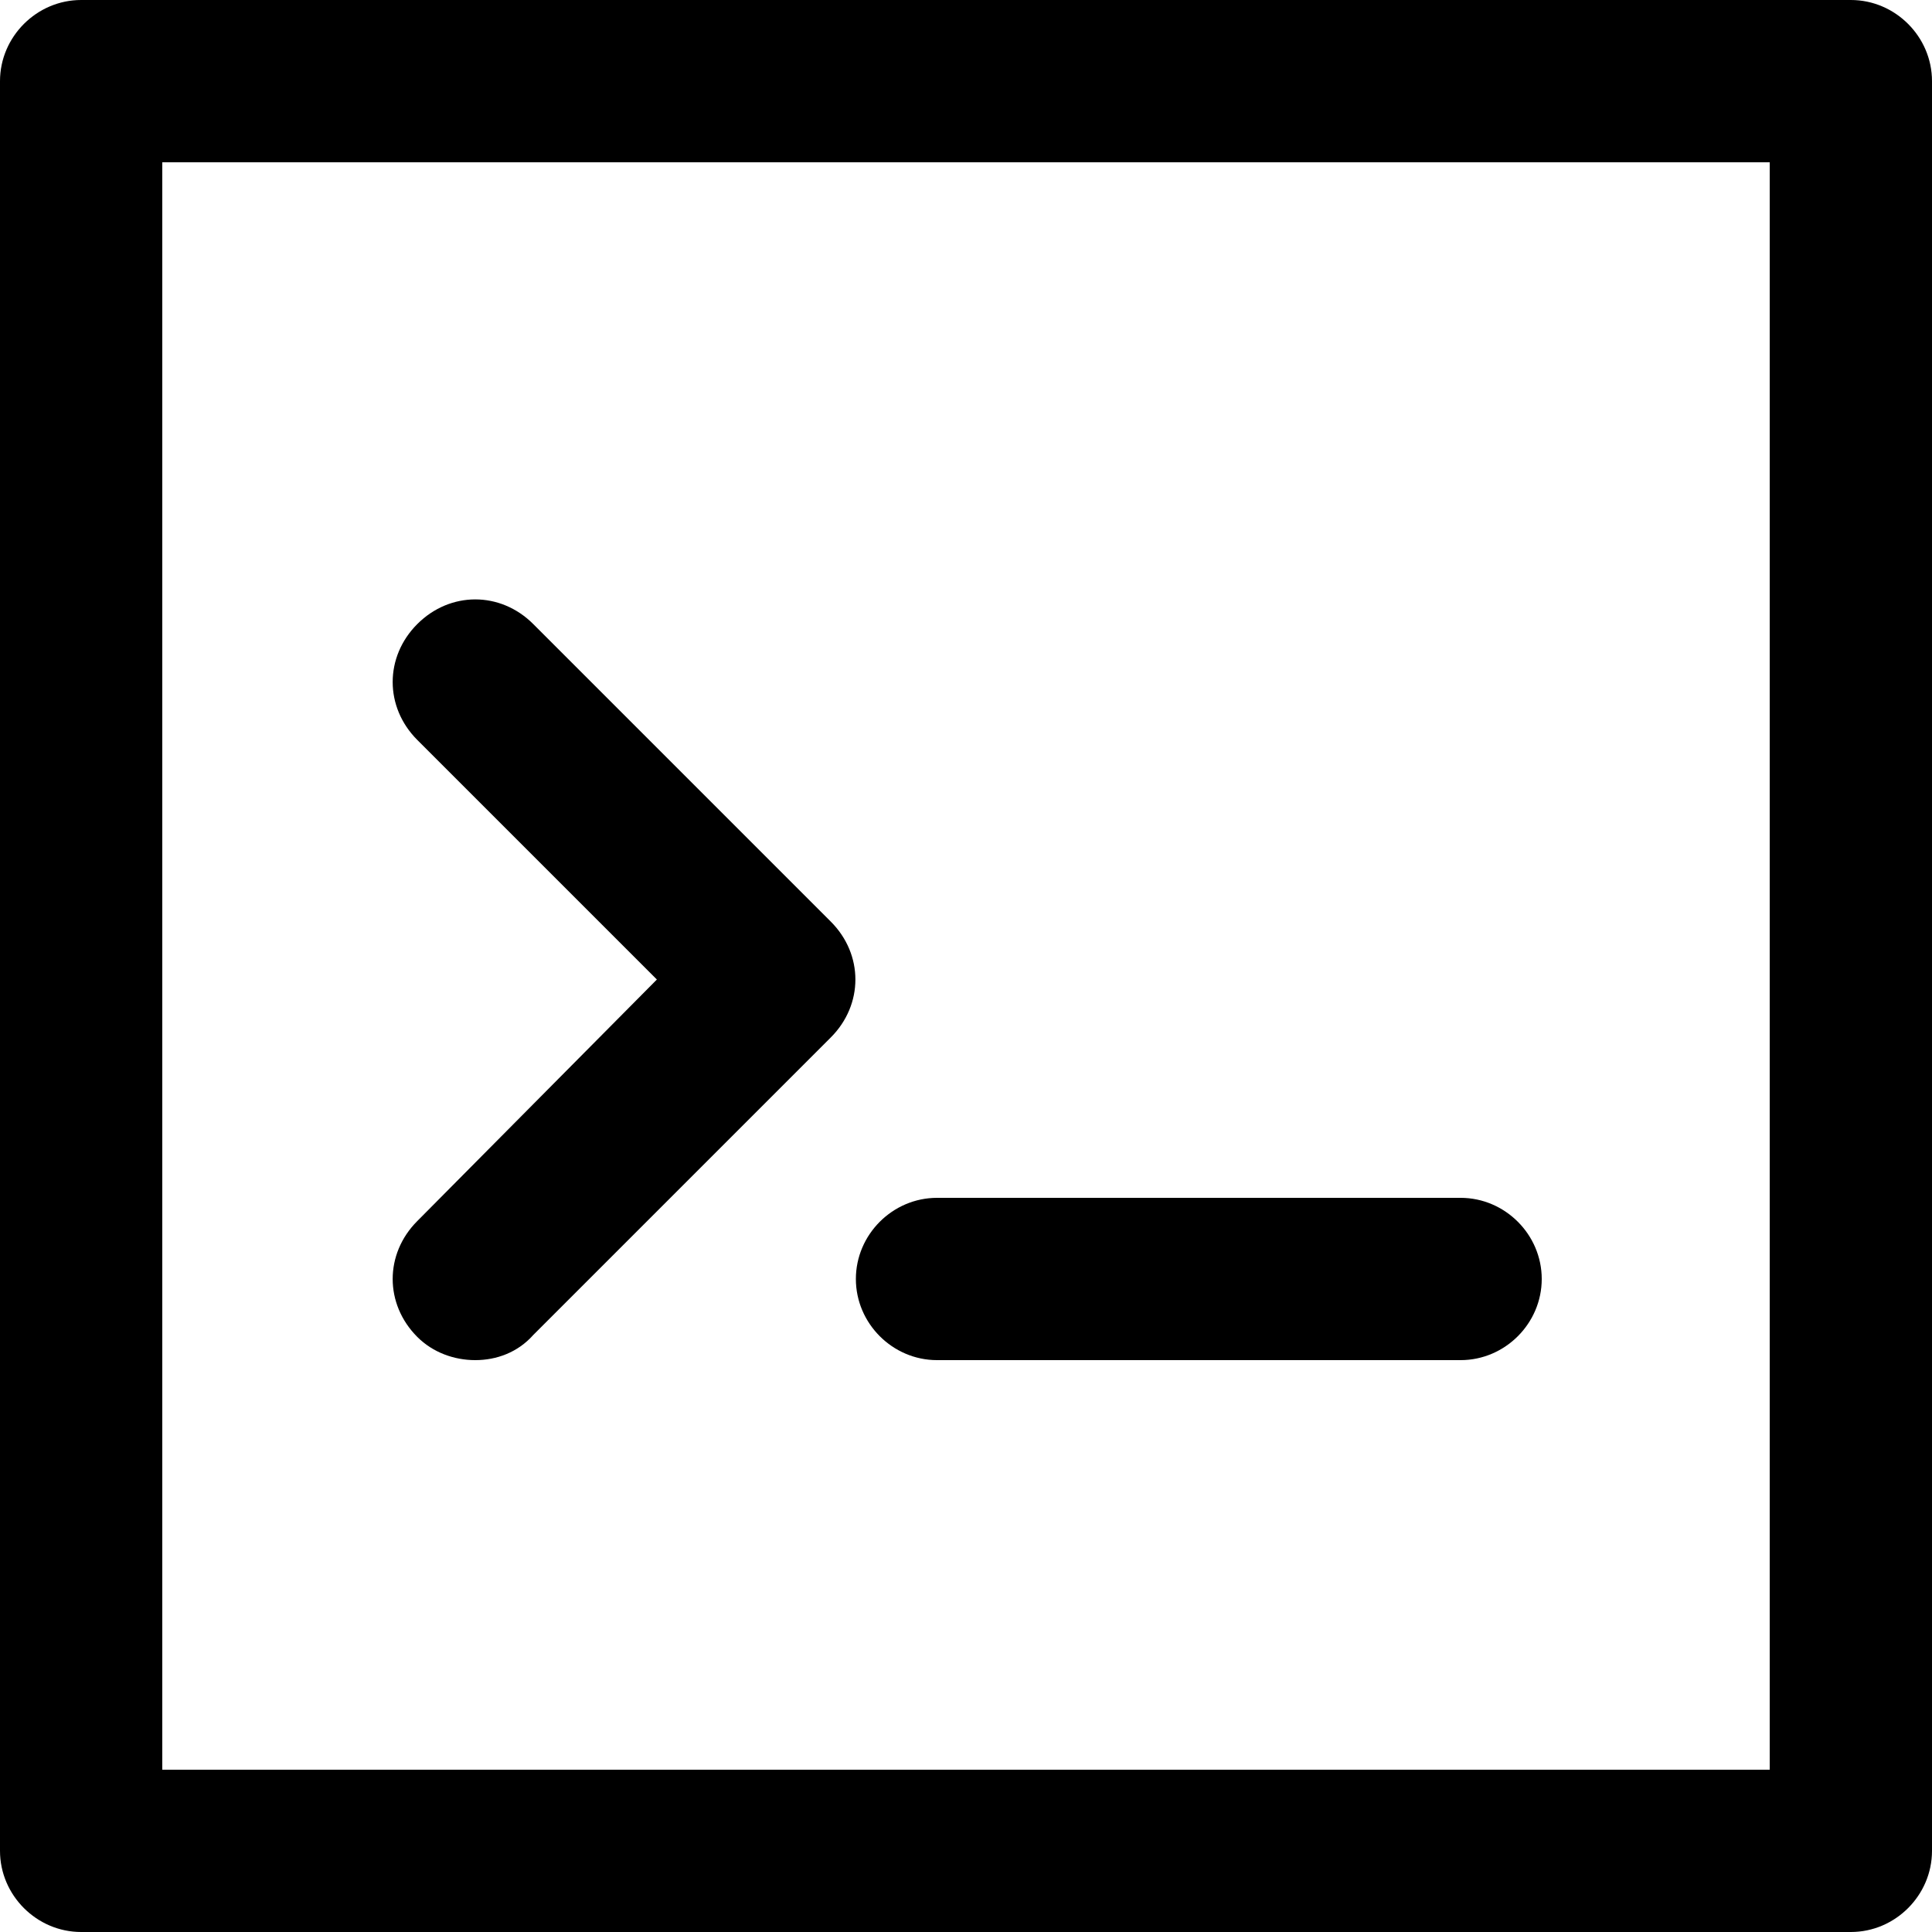 <svg xmlns="http://www.w3.org/2000/svg" xmlns:xlink="http://www.w3.org/1999/xlink" x="0" y="0" enable-background="new 0 0 100 100" version="1.1" viewBox="0 0 100 100" xml:space="preserve"><g id="dsc_x5F_script"><g><g><path d="M95.8,100H4.2C1.9,100,0,98.1,0,95.8V4.2C0,1.9,1.9,0,4.2,0h91.6c2.3,0,4.2,1.9,4.2,4.2v91.6C100,98.1,98.1,100,95.8,100 L95.8,100z M8.4,91.6h83.2V8.4H8.4V91.6L8.4,91.6z"/></g><g><g><g><path d="M75.6,70.4H48.5c-2.3,0-4.2-1.9-4.2-4.2c0-2.3,1.9-4.2,4.2-4.2h27.1c2.3,0,4.2,1.9,4.2,4.2 C79.8,68.5,77.9,70.4,75.6,70.4L75.6,70.4z"/></g></g><g><g><path d="M24.6,70.4c-1.1,0-2.2-0.4-3-1.2c-1.7-1.7-1.7-4.3,0-6L34,50.7L21.6,38.3c-1.7-1.7-1.7-4.3,0-6c1.7-1.7,4.3-1.7,6,0 L43,47.7c1.7,1.7,1.7,4.3,0,6L27.6,69.1C26.8,70,25.7,70.4,24.6,70.4L24.6,70.4z"/></g></g></g></g></g></svg>